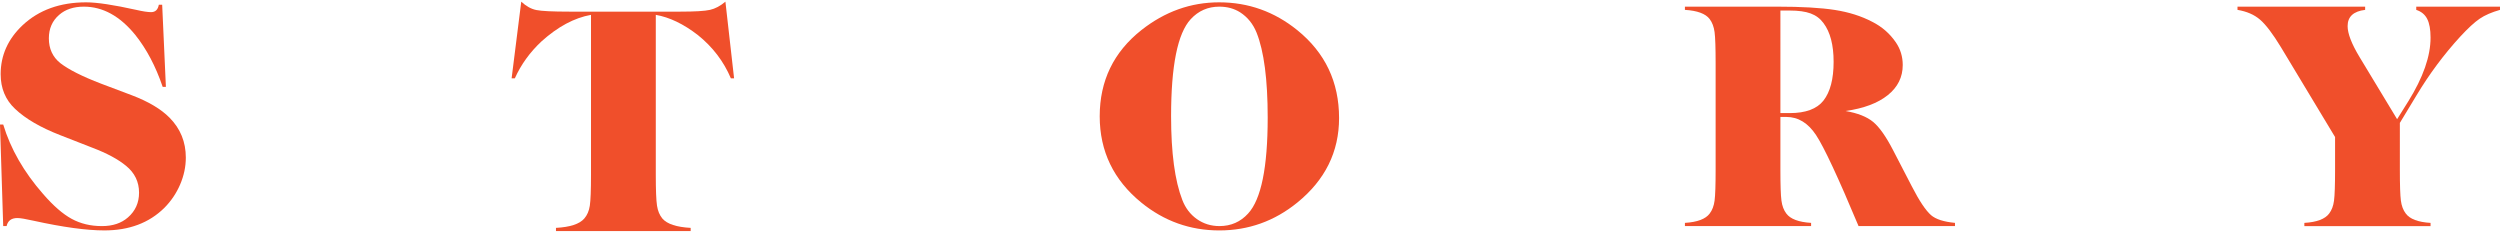 <?xml version="1.0" encoding="utf-8"?>
<!-- Generator: Adobe Illustrator 14.0.0, SVG Export Plug-In . SVG Version: 6.00 Build 43363)  -->
<!DOCTYPE svg PUBLIC "-//W3C//DTD SVG 1.1//EN" "http://www.w3.org/Graphics/SVG/1.1/DTD/svg11.dtd">
<svg version="1.1" id="Layer_1" xmlns="http://www.w3.org/2000/svg" xmlns:xlink="http://www.w3.org/1999/xlink" x="0px" y="0px"
	 width="180px" height="16.759px" viewBox="0 0 180 16.759" enable-background="new 0 0 180 16.759" xml:space="preserve">
<path fill="#F04F2B" d="M11.944,6.255h-0.231c-0.502-1.481-1.162-2.73-1.979-3.749C8.631,1.155,7.4,0.479,6.042,0.479
	c-0.741,0-1.335,0.197-1.782,0.59C3.766,1.495,3.518,2.058,3.518,2.76c0,0.748,0.274,1.343,0.822,1.783
	c0.609,0.471,1.59,0.964,2.94,1.481l2.21,0.834c1.195,0.454,2.104,0.994,2.721,1.619c0.779,0.788,1.168,1.744,1.168,2.87
	c0,0.657-0.137,1.303-0.41,1.939c-0.274,0.636-0.654,1.197-1.14,1.684c-1.096,1.081-2.534,1.62-4.317,1.62
	c-1.28,0-2.975-0.231-5.08-0.694c-0.58-0.131-0.973-0.197-1.182-0.197c-0.432,0-0.689,0.194-0.775,0.58H0.231L0,8.964h0.231
	c0.532,1.76,1.489,3.426,2.87,5c0.734,0.849,1.421,1.446,2.061,1.794c0.641,0.348,1.365,0.521,2.176,0.521
	c0.779,0,1.404-0.209,1.875-0.625c0.532-0.463,0.799-1.058,0.799-1.782c0-0.78-0.313-1.425-0.938-1.934
	c-0.569-0.47-1.373-0.903-2.407-1.296L4.352,9.738C2.924,9.184,1.838,8.552,1.088,7.841c-0.693-0.648-1.041-1.482-1.041-2.5
	c0-1.357,0.527-2.534,1.586-3.53c1.172-1.095,2.696-1.643,4.57-1.643c0.771,0,1.977,0.181,3.611,0.544
	c0.471,0.108,0.826,0.162,1.064,0.162c0.31,0,0.494-0.178,0.557-0.533h0.242L11.944,6.255z"/>
<path fill="#F04F2B" d="M47.217,1.069v11.518c0,1.095,0.029,1.834,0.087,2.216s0.187,0.691,0.388,0.933
	c0.34,0.394,1.019,0.616,2.036,0.671v0.231h-9.698v-0.231c1.019-0.055,1.697-0.277,2.037-0.671c0.209-0.241,0.342-0.546,0.399-0.921
	s0.086-1.117,0.086-2.228V1.069c-1.203,0.216-2.392,0.854-3.563,1.91c-0.834,0.779-1.475,1.667-1.922,2.662h-0.231l0.694-5.521
	c0.348,0.324,0.709,0.525,1.082,0.602c0.375,0.077,1.17,0.116,2.391,0.116h7.974c1.05,0,1.763-0.042,2.142-0.127
	c0.377-0.085,0.748-0.283,1.11-0.591l0.625,5.521h-0.231c-0.517-1.219-1.307-2.257-2.372-3.113
	C49.216,1.726,48.203,1.24,47.217,1.069"/>
<path fill="#F04F2B" d="M87.777,0.168c2.1,0,3.975,0.667,5.626,2.002c2.006,1.621,3.01,3.731,3.01,6.331
	c0,2.431-1.004,4.46-3.01,6.087c-1.645,1.336-3.515,2.003-5.613,2.003s-3.97-0.667-5.614-2.003
	c-1.998-1.627-2.997-3.699-2.997-6.213c0-2.555,0.999-4.623,2.997-6.205C83.867,0.835,85.732,0.168,87.777,0.168 M87.79,0.479
	c-0.818,0-1.505,0.301-2.06,0.903c-0.942,1.019-1.412,3.348-1.412,6.992c0,2.63,0.27,4.64,0.81,6.027
	c0.224,0.58,0.573,1.037,1.047,1.373c0.476,0.336,1.017,0.504,1.627,0.504c0.825,0,1.513-0.302,2.06-0.902
	c0.941-1.02,1.412-3.323,1.412-6.91c0-2.739-0.267-4.777-0.799-6.112c-0.255-0.633-0.652-1.123-1.191-1.47
	C88.857,0.616,88.361,0.479,87.79,0.479"/>
<path fill="#F04F2B" d="M128.189,8.42v3.808c0,1.095,0.024,1.833,0.075,2.216c0.05,0.382,0.168,0.692,0.353,0.933
	c0.293,0.393,0.888,0.616,1.782,0.67v0.231h-9.085v-0.231c0.895-0.054,1.488-0.277,1.782-0.67c0.186-0.24,0.303-0.551,0.354-0.933
	c0.05-0.383,0.075-1.121,0.075-2.216V4.542c0-1.103-0.025-1.846-0.075-2.228c-0.051-0.382-0.168-0.697-0.354-0.943
	c-0.294-0.386-0.888-0.605-1.782-0.66V0.479h6.645c1.758,0,3.143,0.08,4.153,0.238c1.011,0.158,1.906,0.441,2.686,0.851
	c0.702,0.354,1.269,0.848,1.702,1.481c0.331,0.485,0.497,1.031,0.497,1.631c0,0.872-0.359,1.596-1.077,2.171
	c-0.717,0.575-1.731,0.956-3.043,1.141c0.88,0.153,1.543,0.416,1.99,0.787c0.447,0.37,0.926,1.049,1.436,2.036l1.343,2.593
	c0.54,1.051,1.003,1.744,1.389,2.083c0.339,0.293,0.914,0.479,1.724,0.556v0.231h-6.944c-1.466-3.503-2.486-5.688-3.061-6.556
	c-0.575-0.868-1.287-1.302-2.136-1.302H128.189z M128.189,8.143h0.671c1.149,0,1.96-0.301,2.431-0.903
	c0.486-0.624,0.729-1.555,0.729-2.789c0-1.212-0.242-2.141-0.729-2.789c-0.239-0.325-0.548-0.556-0.926-0.694
	c-0.378-0.14-0.88-0.209-1.505-0.209h-0.671V8.143z"/>
<path fill="#F04F2B" d="M172.79,8.848v3.381c0,1.096,0.024,1.834,0.074,2.216c0.051,0.383,0.168,0.692,0.354,0.933
	c0.293,0.393,0.886,0.617,1.782,0.67v0.232h-9.086v-0.232c0.896-0.053,1.49-0.277,1.783-0.67c0.186-0.24,0.303-0.55,0.353-0.933
	c0.05-0.382,0.075-1.12,0.075-2.216V9.867l-3.899-6.471c-0.581-0.956-1.08-1.616-1.5-1.979c-0.42-0.362-0.962-0.597-1.626-0.706
	V0.48h9.19v0.231c-0.842,0.1-1.262,0.49-1.262,1.169c0,0.533,0.284,1.274,0.856,2.222l2.708,4.48l0.811-1.296
	C174.468,5.572,175,4.049,175,2.714c0-0.587-0.081-1.038-0.243-1.354c-0.161-0.316-0.424-0.532-0.787-0.648V0.48H180v0.231
	c-0.602,0.17-1.09,0.383-1.464,0.637c-0.374,0.254-0.844,0.688-1.406,1.296c-1.173,1.281-2.219,2.685-3.137,4.214L172.79,8.848z"/>
</svg>
